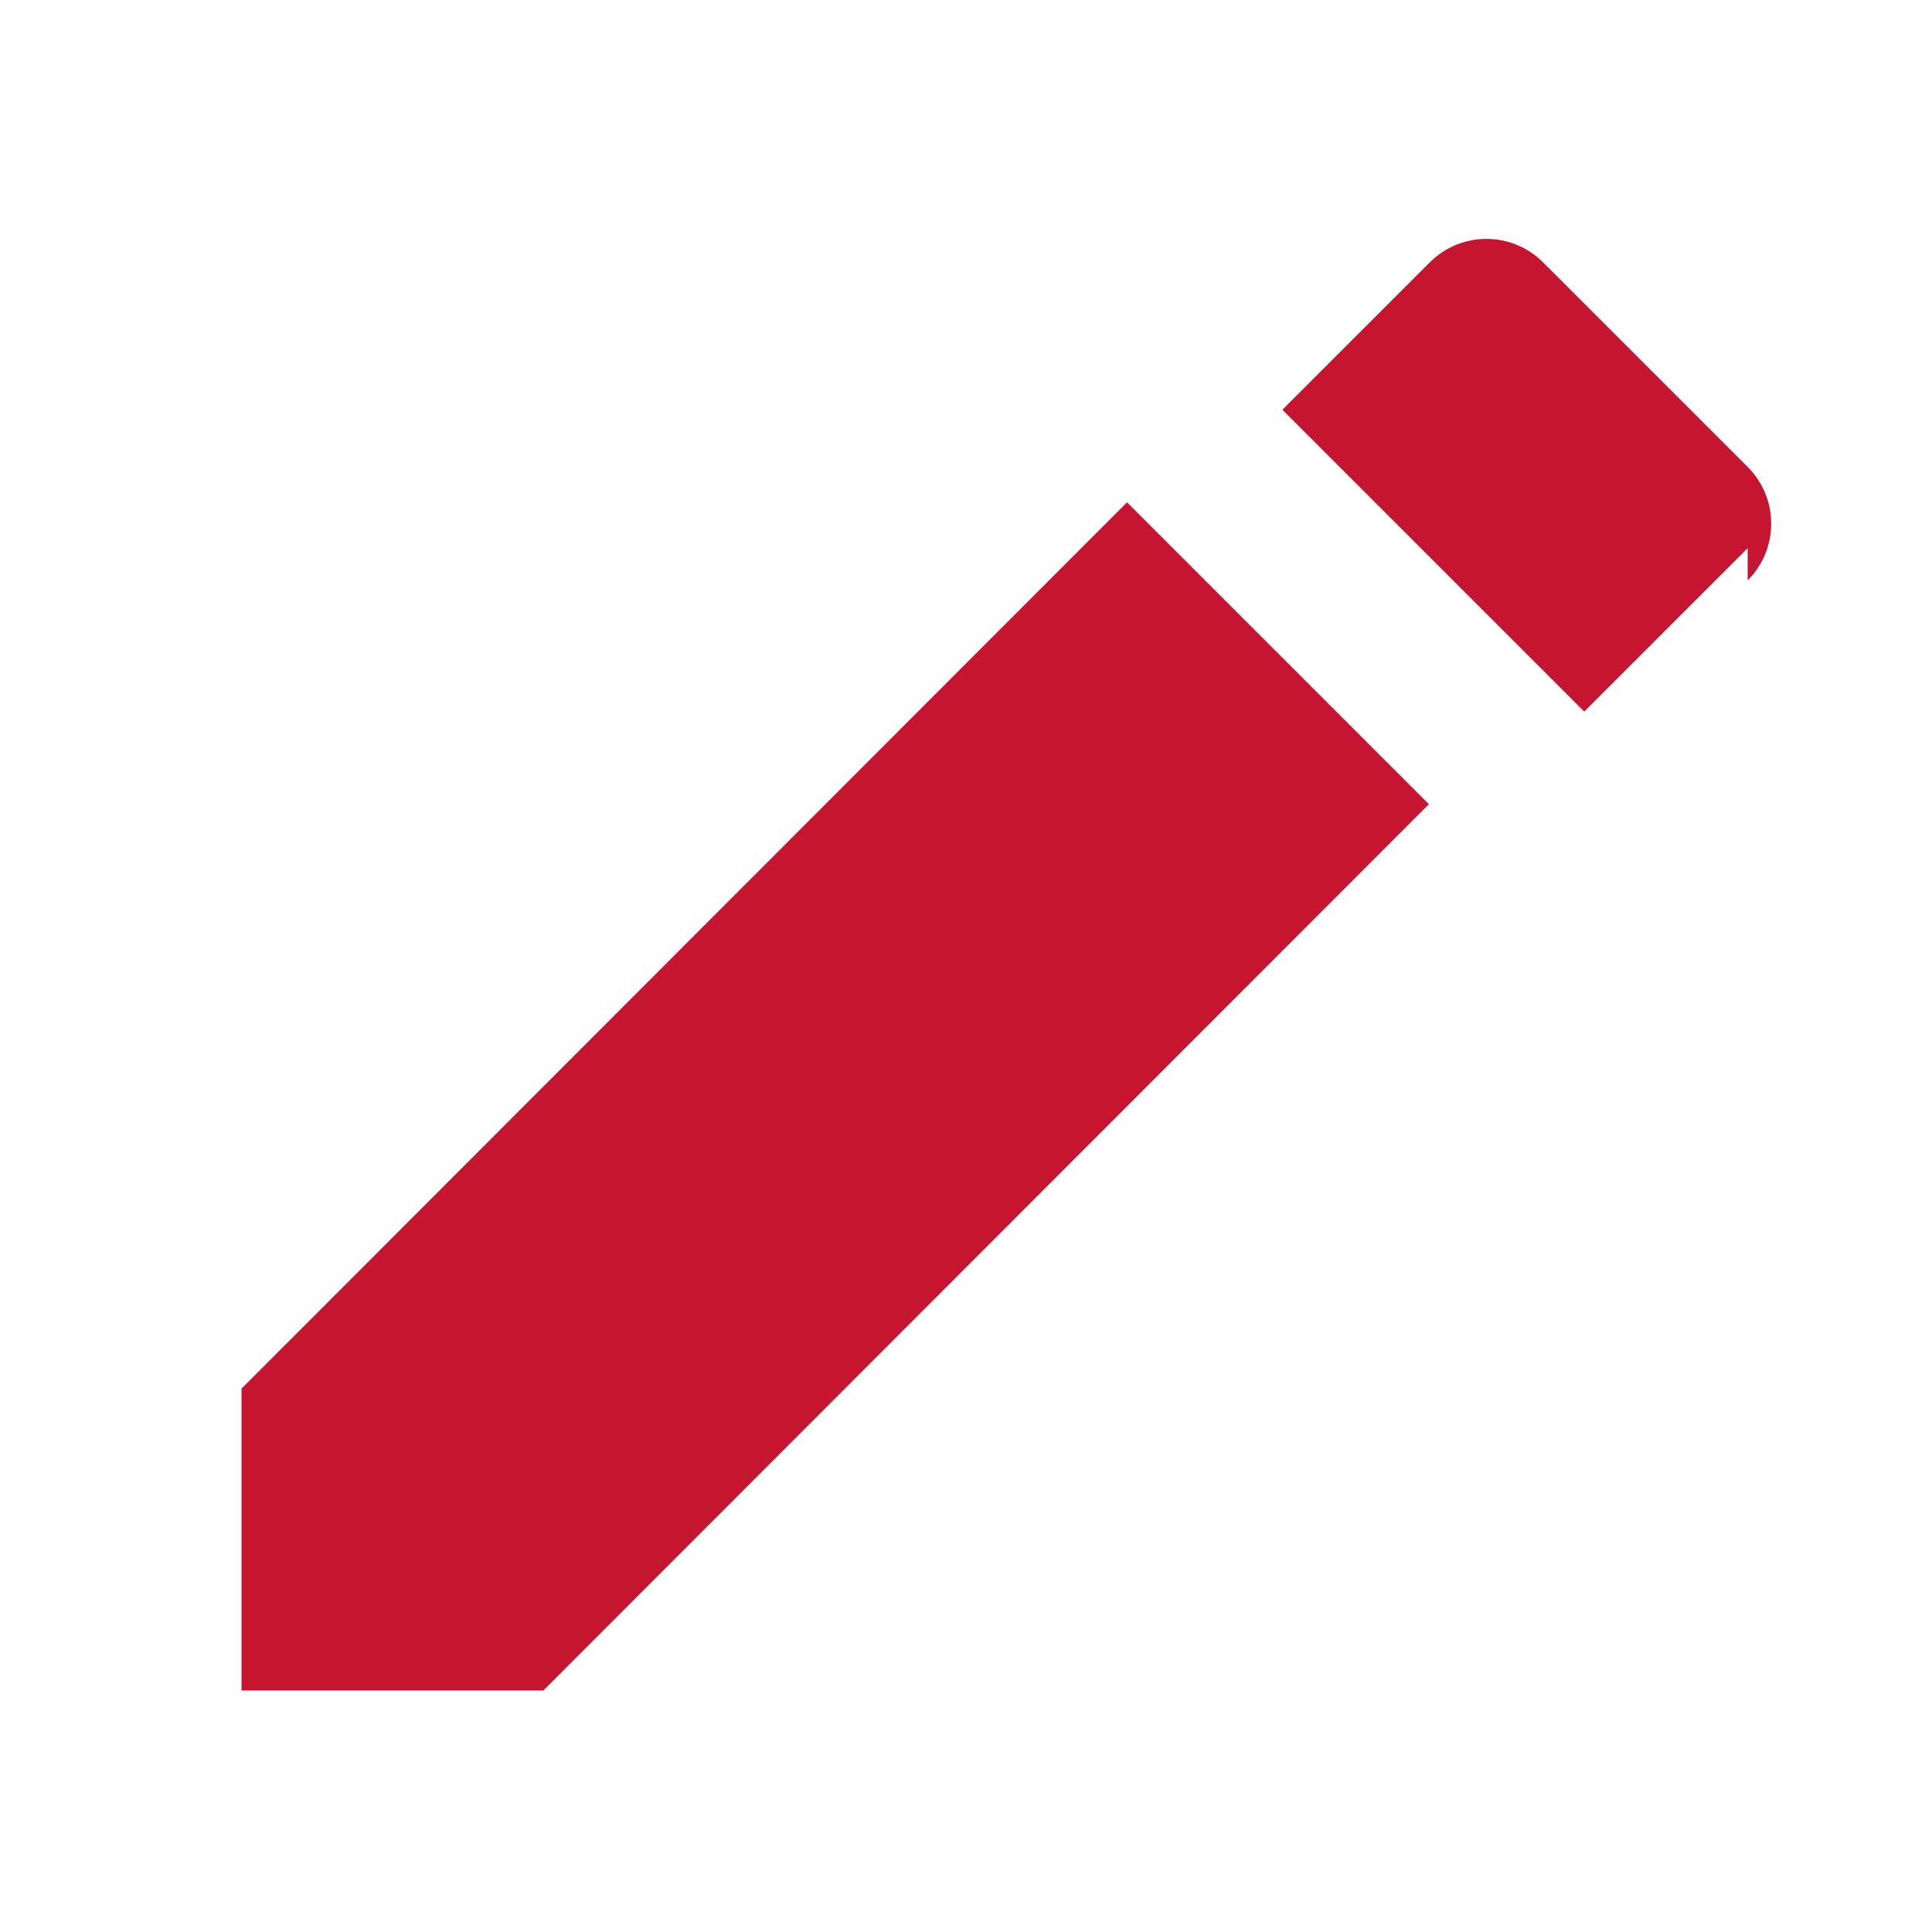 <svg
  xmlns="http://www.w3.org/2000/svg"
  viewBox="0 0 24 24"
  fill="#C61531"
  width="48px"
  height="48px"
>
  <path d="M3 17.25V21h3.75l11-11.01-3.75-3.75L3 17.25zm18.71-10.04c.39-.39.39-1.02 0-1.41l-2.54-2.54c-.39-.39-1.02-.39-1.41 0l-1.83 1.83 3.75 3.75 2.03-2.03z" />
</svg>
